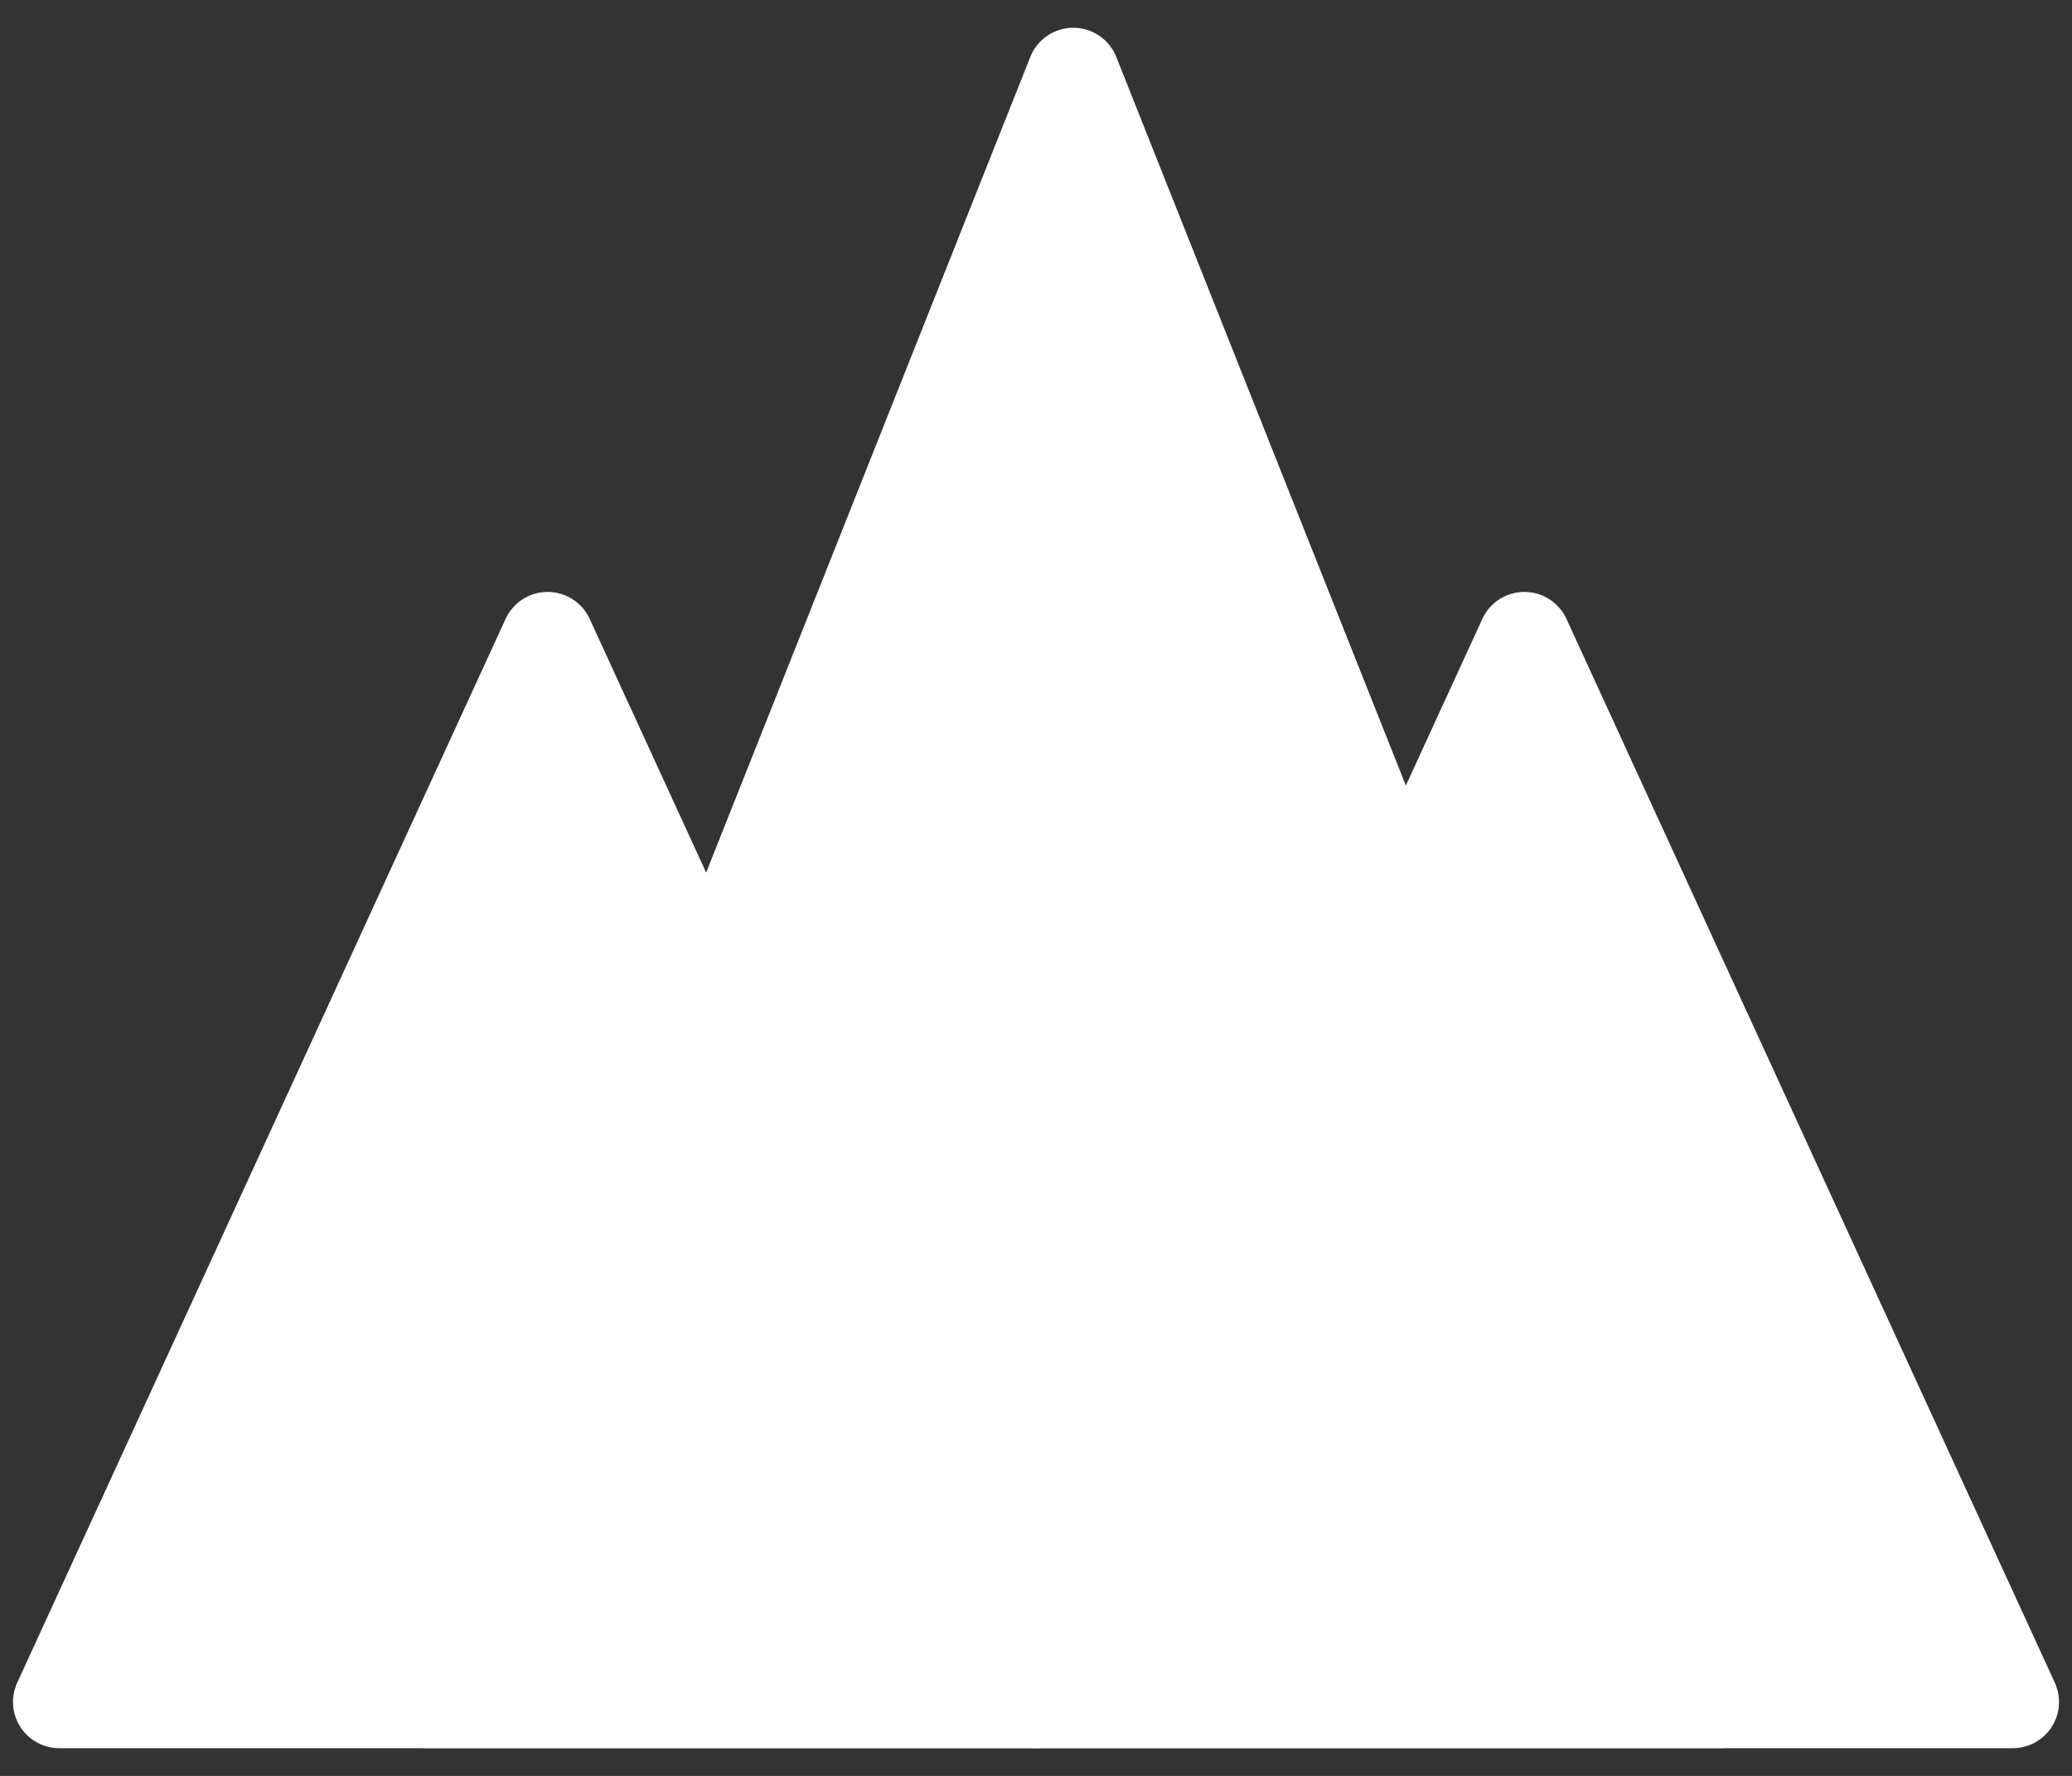 <svg version="1.1" viewBox="0.0 0.0 67.199 57.601" fill="none" stroke="none" stroke-linecap="square" stroke-miterlimit="10" xmlns:xlink="http://www.w3.org/1999/xlink" xmlns="http://www.w3.org/2000/svg"><rect x="0.0" y="0.0" width="67.199" height="57.601" fill="#333333" stroke="none"/><clipPath id="p.0"><path d="m0 0l67.199 0l0 57.601l-67.199 0l0 -57.601z" clip-rule="nonzero"/></clipPath><g clip-path="url(#p.0)"><path fill="#000000" fill-opacity="0.0" d="m0 0l67.199 0l0 57.601l-67.199 0z" fill-rule="evenodd"/><path fill="#ffffff" d="m1.922 55.201l15.839 -34.503l15.839 34.503z" fill-rule="evenodd"/><path stroke="#ffffff" stroke-width="3.0" stroke-linejoin="round" stroke-linecap="butt" d="m1.922 55.201l15.839 -34.503l15.839 34.503z" fill-rule="evenodd"/><path fill="#ffffff" d="m13.827 55.197l20.982 -52.797l20.982 52.797z" fill-rule="evenodd"/><path stroke="#ffffff" stroke-width="3.0" stroke-linejoin="round" stroke-linecap="butt" d="m13.827 55.197l20.982 -52.797l20.982 52.797z" fill-rule="evenodd"/><path fill="#ffffff" d="m33.6 55.201l15.839 -34.503l15.839 34.503z" fill-rule="evenodd"/><path stroke="#ffffff" stroke-width="3.0" stroke-linejoin="round" stroke-linecap="butt" d="m33.6 55.201l15.839 -34.503l15.839 34.503z" fill-rule="evenodd"/></g></svg>
